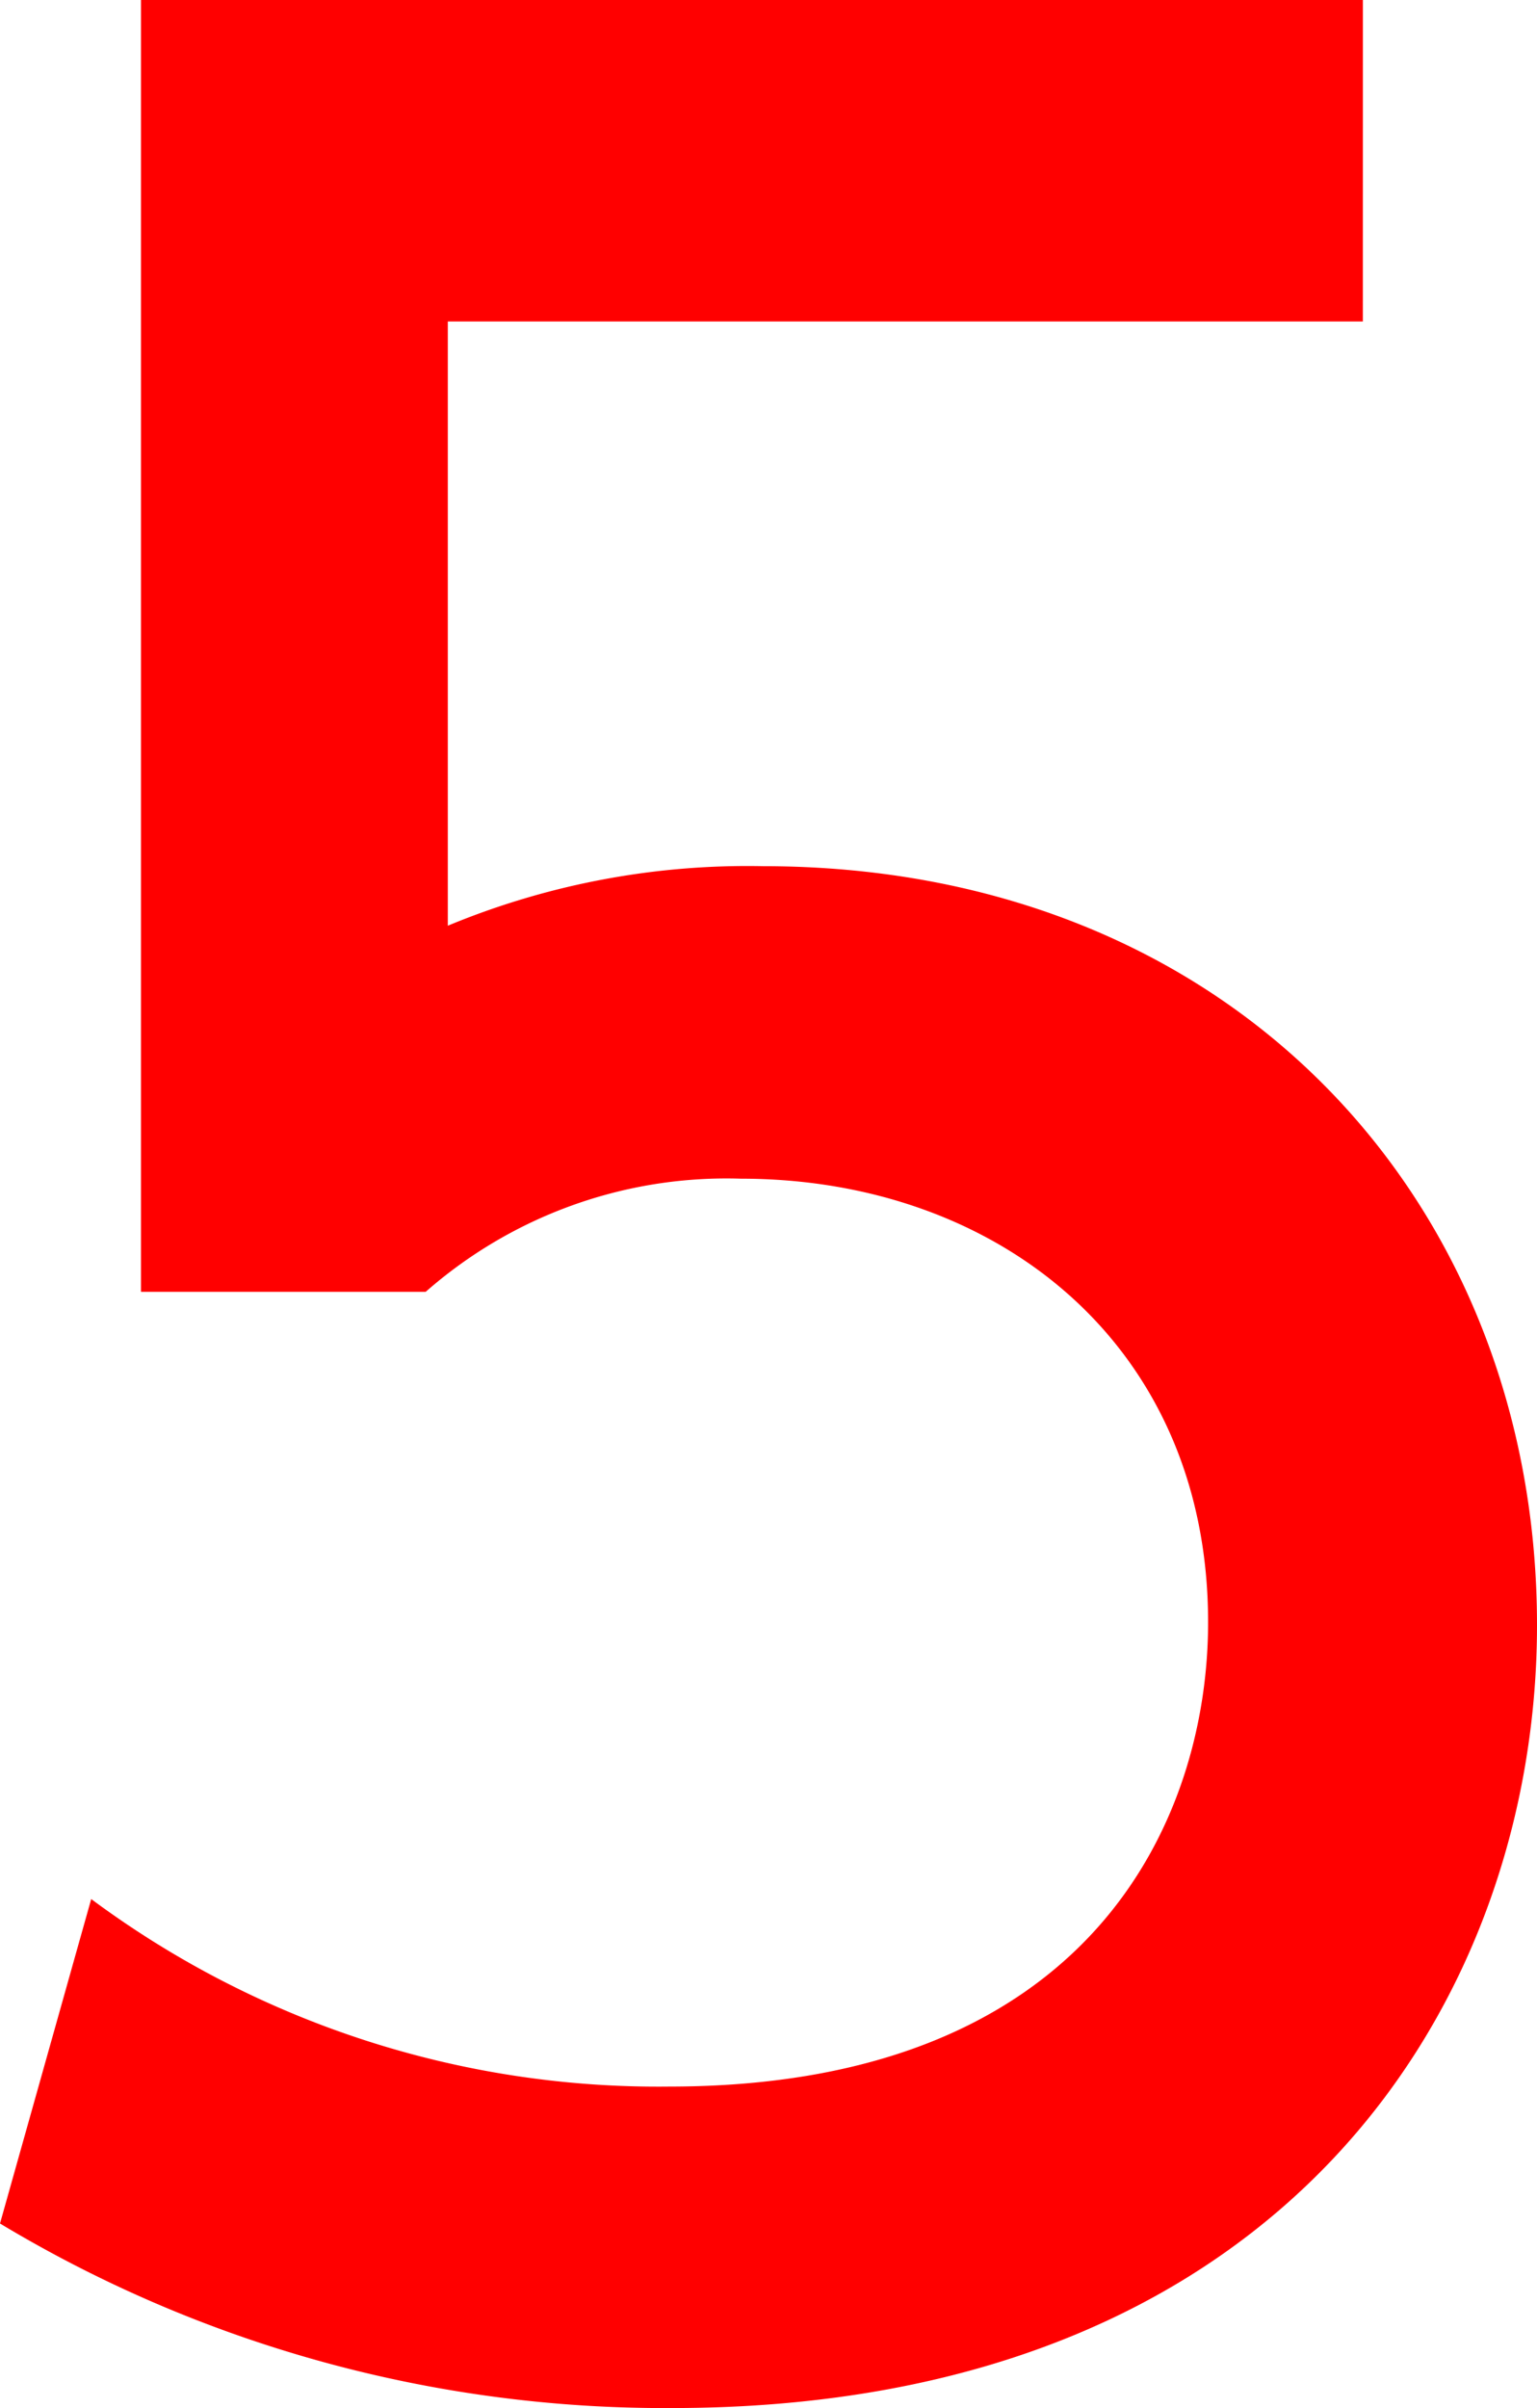<svg xmlns="http://www.w3.org/2000/svg" width="41.338" height="64.721" viewBox="0 0 41.338 64.721"><defs><style>.a{fill:red;}</style></defs><path class="a" d="M2129.191,334.483h-24.61v16.24a21.023,21.023,0,0,1,8.475-1.6c12.639,0,20.819,9.041,20.819,20.4,0,10-6.692,21.04-23.272,21.04a34.685,34.685,0,0,1-18.066-4.96l2.453-8.72a25.582,25.582,0,0,0,15.539,5.04c11.375,0,14.5-7.2,14.5-12.48,0-7.441-5.651-11.921-12.566-11.921a12.26,12.26,0,0,0-8.476,3.04h-7.658v-34.72h32.863Z" transform="translate(-2092.537 -325.843)"/></svg>